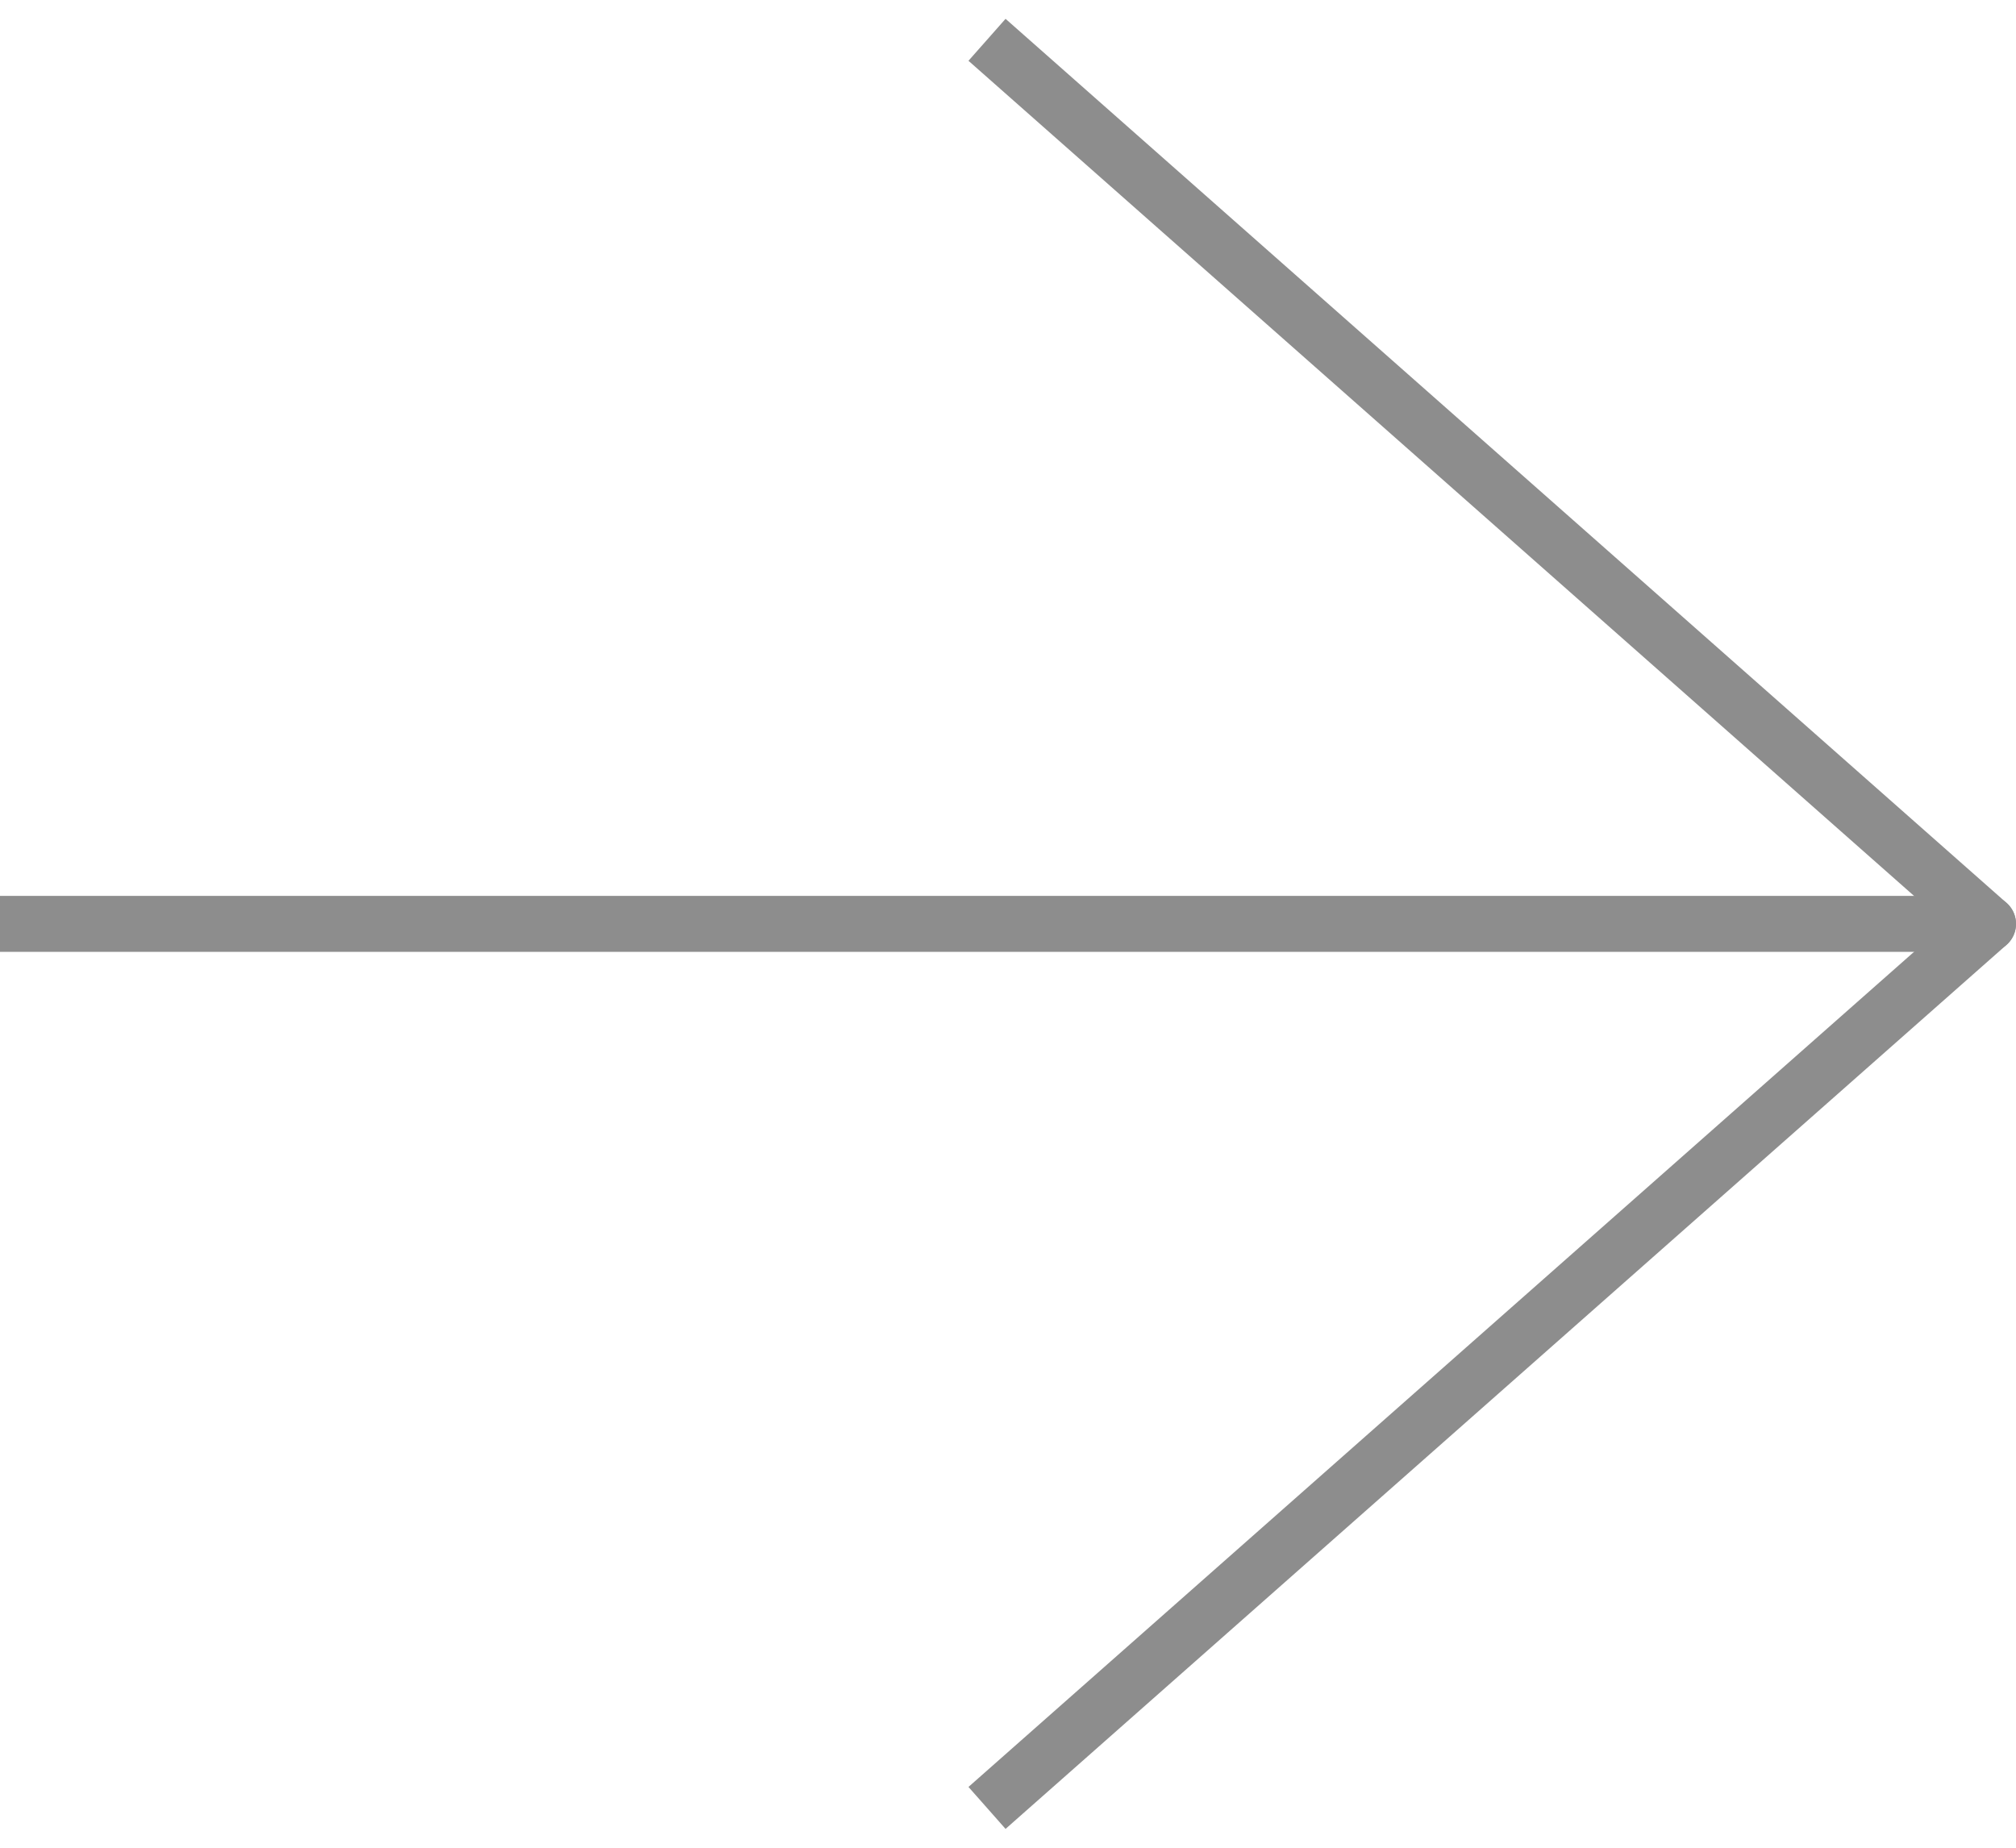 <svg width="36" height="33" viewBox="0 0 36 33" fill="none" xmlns="http://www.w3.org/2000/svg">
<g id="arrow-down" clip-path="url(#clip0_162_3244)">
<path id="Vector" d="M0.5 16H0L0 17H0.5L0.5 16ZM35.5 17C35.776 17 36 16.776 36 16.5C36 16.224 35.776 16 35.5 16V17ZM0.5 17L35.5 17V16L0.5 16L0.5 17Z" fill="#8D8D8D"/>
<path id="Vector_2" d="M18 1.042L35.5 16.5L18 31.958" stroke="#8D8D8D" stroke-linecap="square" stroke-linejoin="round"/>
</g>
<defs>
<clipPath id="clip0_162_3244">
<rect width="33" height="36" fill="white" transform="matrix(0 -1 1 0 0 33)"/>
</clipPath>
</defs>
</svg>
